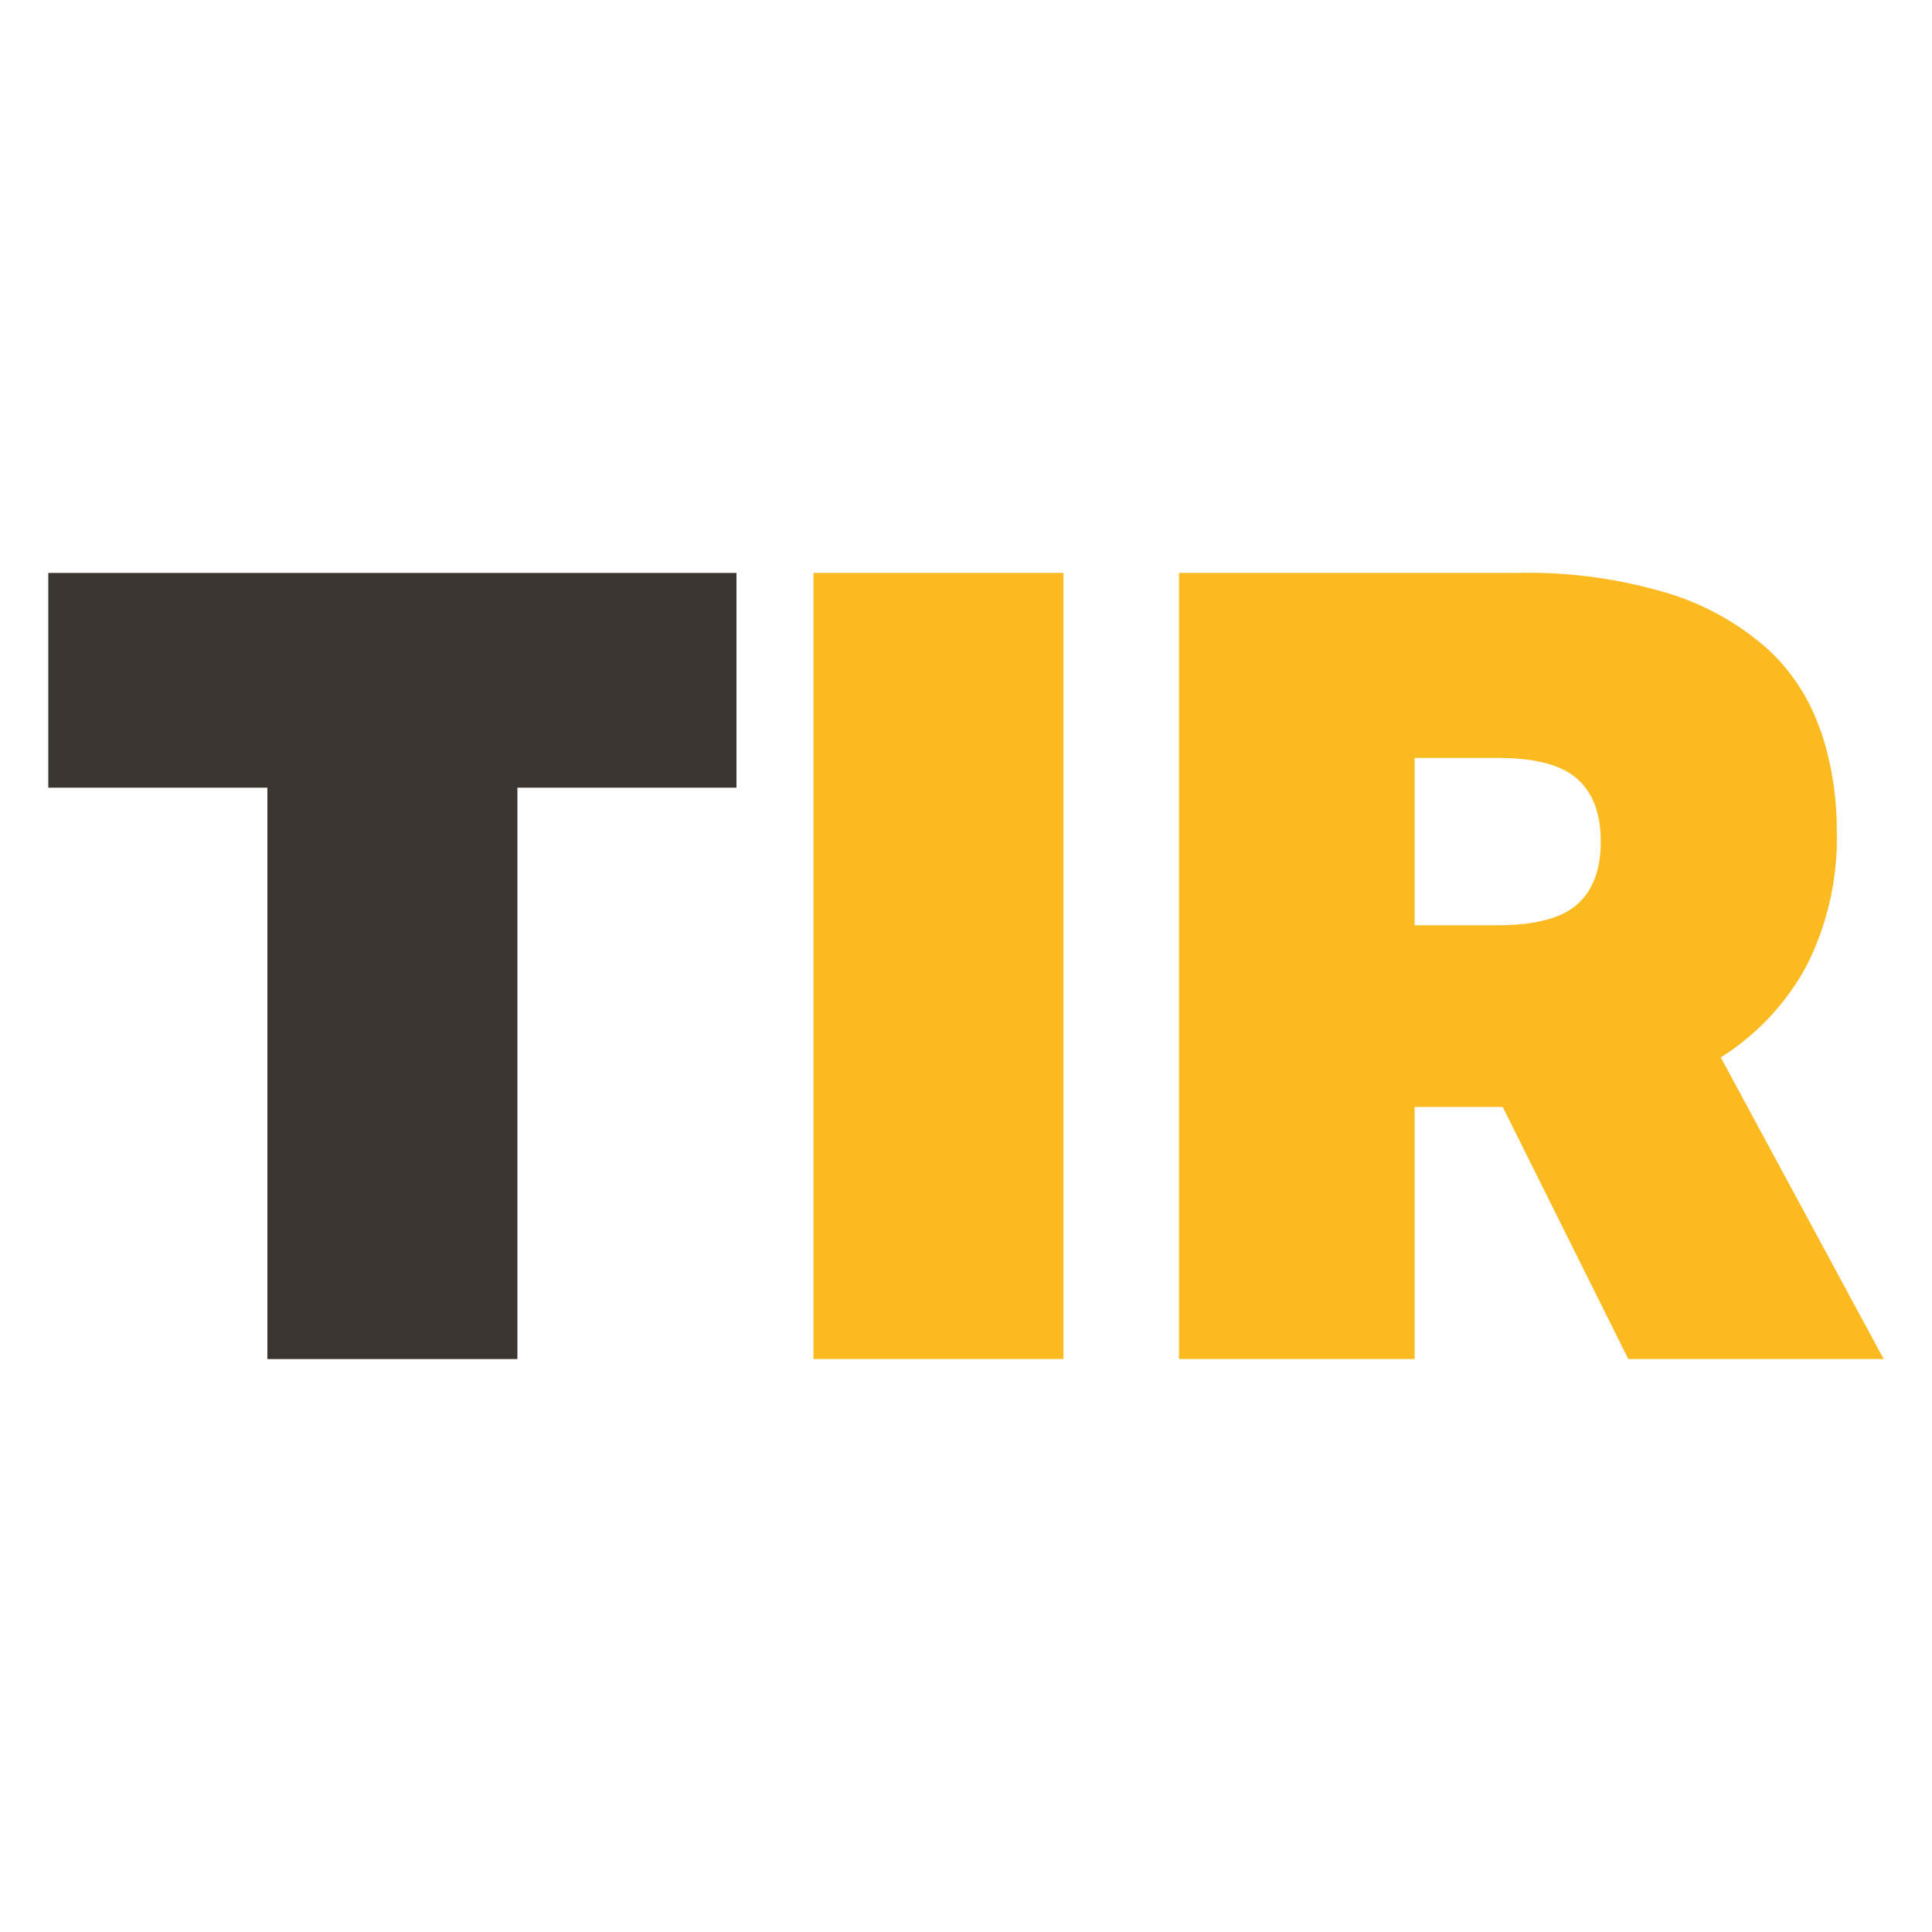 <svg id="Layer_1" data-name="Layer 1" xmlns="http://www.w3.org/2000/svg" viewBox="0 0 200 200"><defs><style>.cls-1{fill:#faba20;}.cls-2{fill:#3a3531;}</style></defs><title>thermal_infrared</title><path class="cls-1" d="M146.44,78.46h8.62q5.77,0,8.21,2.16c1.63,1.45,2.44,3.61,2.44,6.5s-.81,5.06-2.44,6.5-4.36,2.16-8.21,2.16h-8.62Zm42-2.85a20.12,20.12,0,0,0-5.53-8.49,27.73,27.73,0,0,0-10.22-5.7A50.18,50.18,0,0,0,157,59.31H122.05v81.38h24.39v-26.1h9.12l13,26.1H195l-16.87-31.23A25.42,25.42,0,0,0,187,100a29.18,29.18,0,0,0,3.14-14,32,32,0,0,0-1.66-10.37M84.21,140.69h25.88V59.31H84.21Z"/><polygon class="cls-2" points="5 59.31 5 81.54 27.68 81.54 27.68 140.69 53.56 140.69 53.56 81.54 76.24 81.54 76.24 59.31 5 59.31"/></svg>